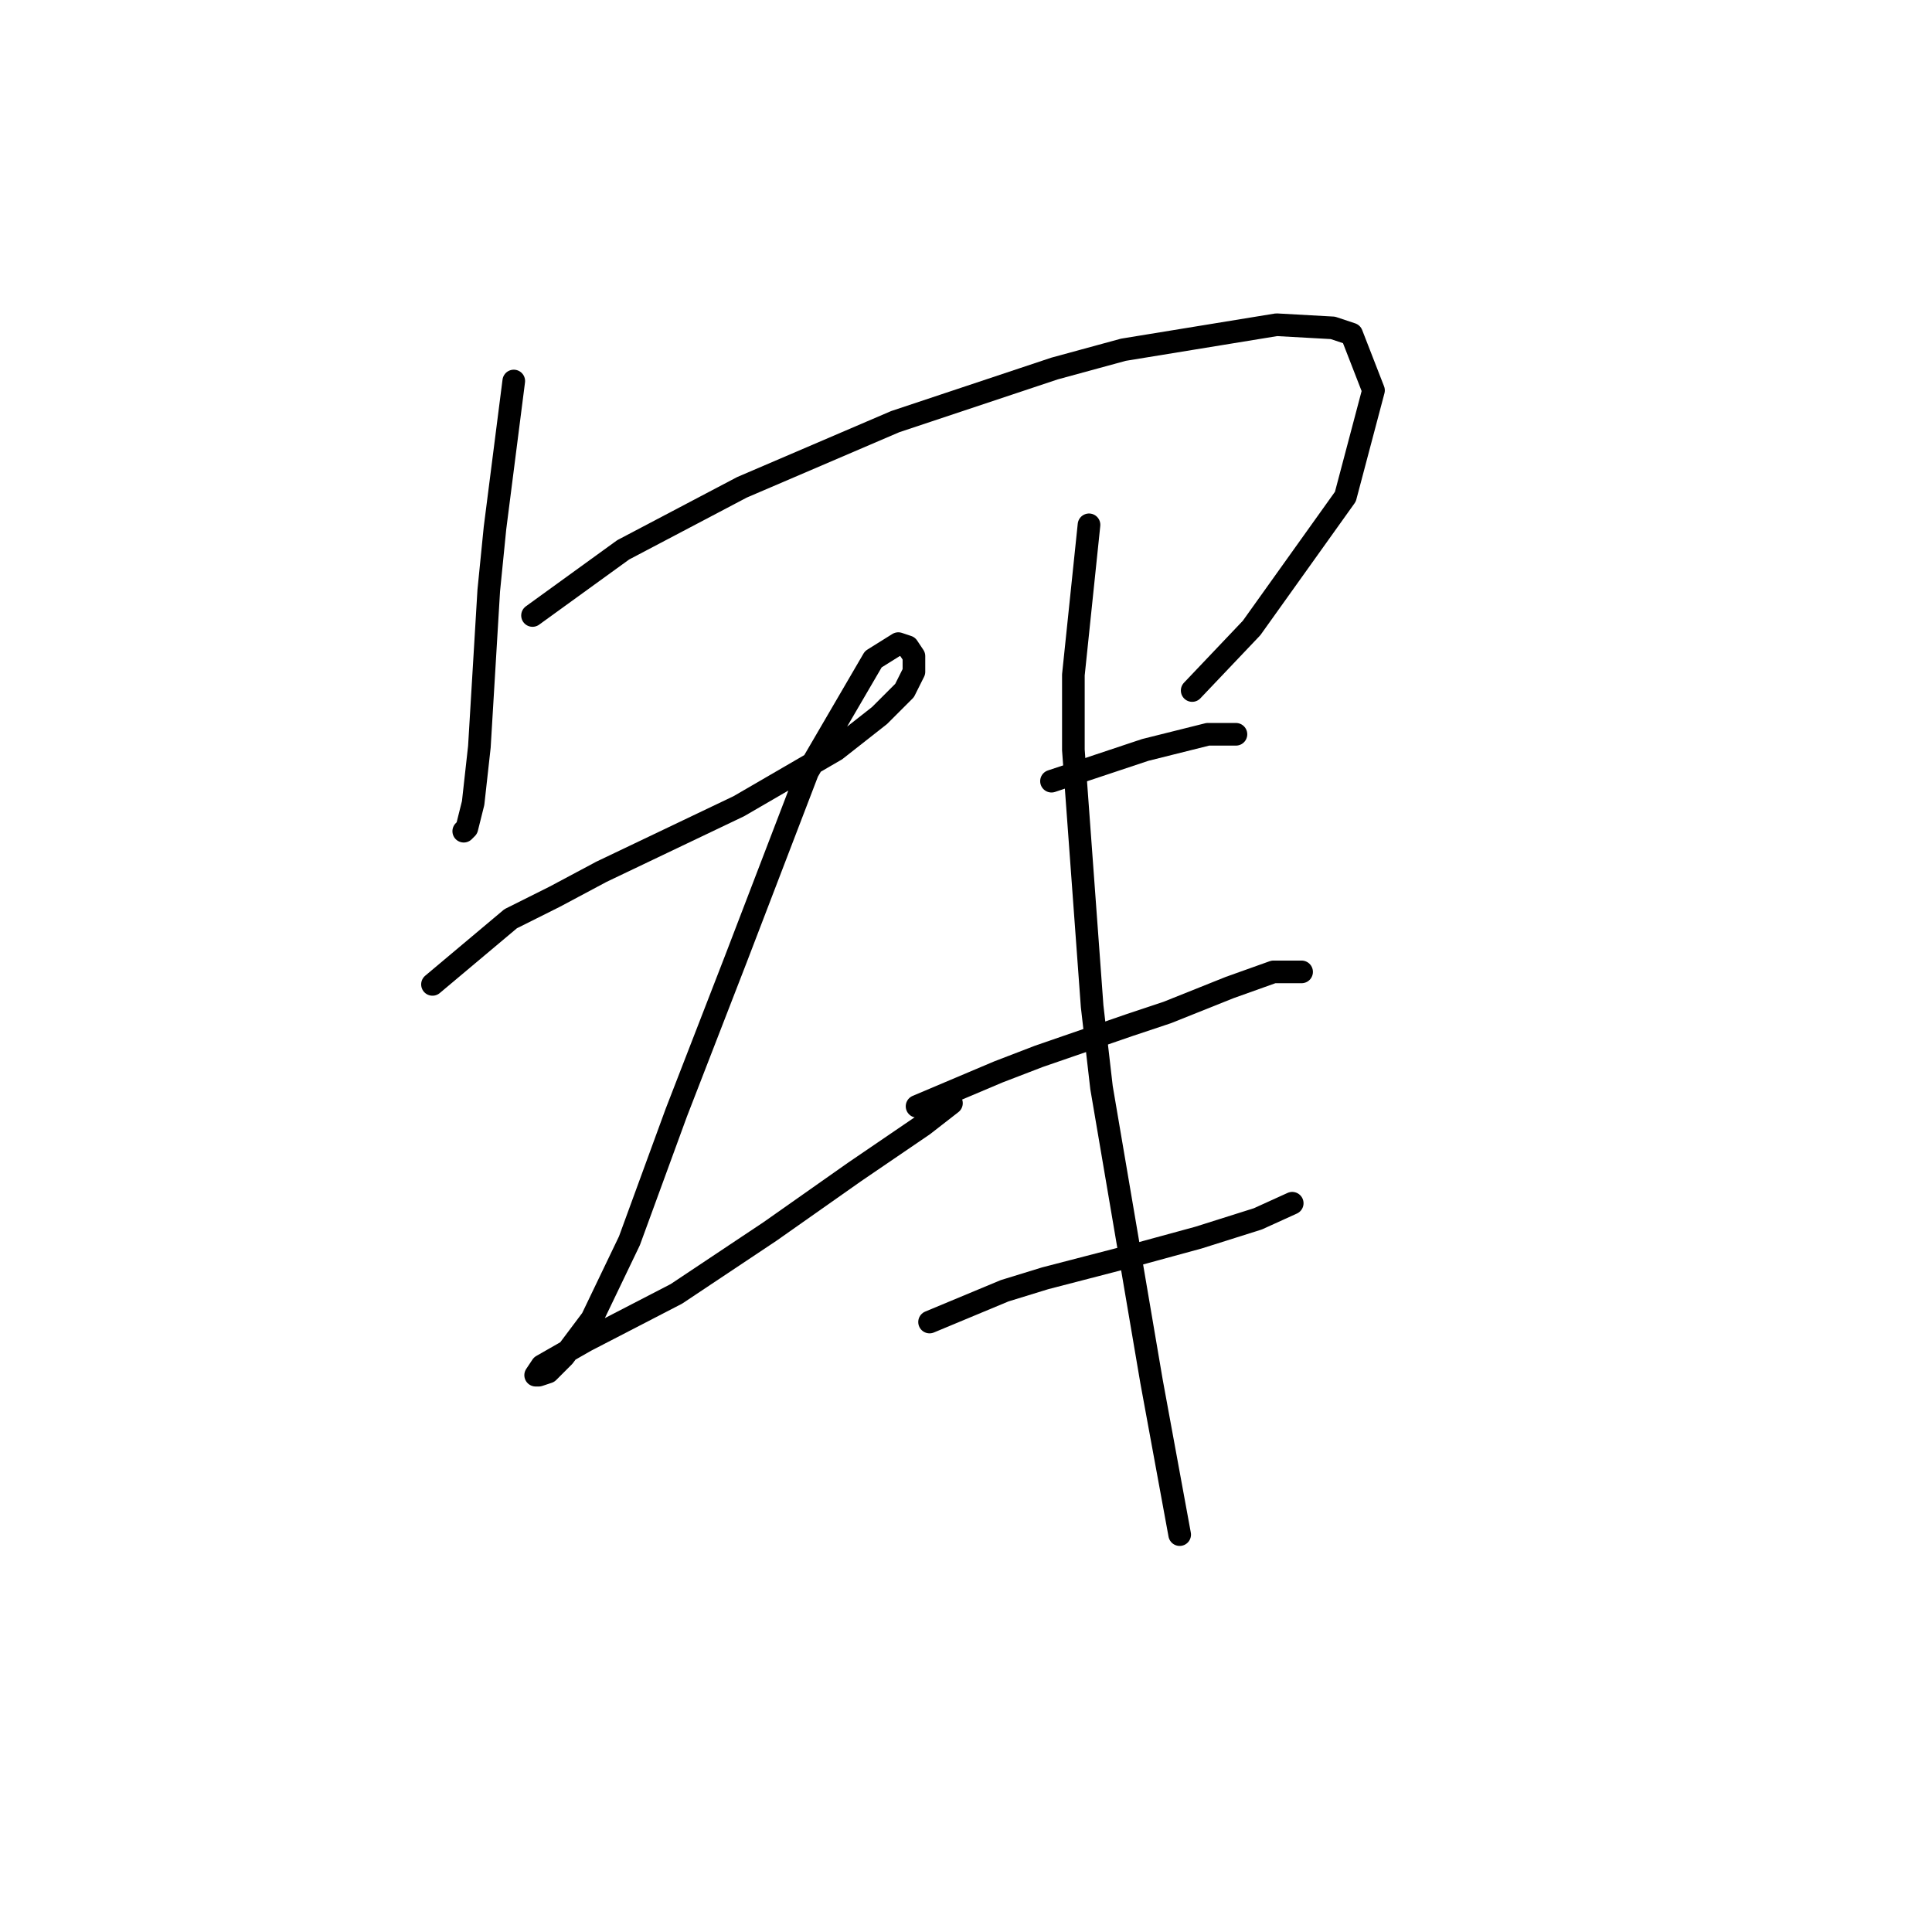 <?xml version="1.0" standalone="no"?>
    <svg width="256" height="256" xmlns="http://www.w3.org/2000/svg" version="1.1">
    <polyline stroke="black" stroke-width="3" stroke-linecap="round" fill="transparent" stroke-linejoin="round" points="68.077 50.486 65.591 69.956 64.763 78.241 63.52 98.954 62.692 106.41 61.863 109.724 61.449 110.138 61.449 110.138 " />
        <polyline stroke="black" stroke-width="3" stroke-linecap="round" fill="transparent" stroke-linejoin="round" points="70.562 81.555 82.576 72.856 98.317 64.571 118.616 55.871 139.743 48.829 148.856 46.343 169.155 43.029 176.611 43.444 179.097 44.272 181.996 51.729 178.268 65.813 165.841 83.212 157.97 91.497 157.97 91.497 " />
        <polyline stroke="black" stroke-width="3" stroke-linecap="round" fill="transparent" stroke-linejoin="round" points="57.306 130.437 67.663 121.738 73.462 118.838 79.676 115.524 97.903 106.824 110.745 99.368 116.544 94.811 119.858 91.497 121.101 89.012 121.101 86.94 120.273 85.698 119.03 85.283 115.716 87.355 107.017 102.268 97.489 127.123 89.618 147.421 83.404 164.406 78.433 174.762 74.705 179.733 72.634 181.804 71.391 182.218 70.977 182.218 71.805 180.976 77.605 177.662 89.618 171.448 102.046 163.163 113.23 155.292 122.344 149.078 126.072 146.178 126.072 146.178 " />
        <polyline stroke="black" stroke-width="3" stroke-linecap="round" fill="transparent" stroke-linejoin="round" points="139.328 103.51 151.756 99.368 155.07 98.539 160.041 97.297 163.769 97.297 163.769 97.297 " />
        <polyline stroke="black" stroke-width="3" stroke-linecap="round" fill="transparent" stroke-linejoin="round" points="121.515 146.593 132.286 142.036 137.671 139.965 149.685 135.822 154.656 134.165 162.941 130.851 168.74 128.78 172.469 128.78 172.469 128.78 " />
        <polyline stroke="black" stroke-width="3" stroke-linecap="round" fill="transparent" stroke-linejoin="round" points="123.172 175.176 133.115 171.034 138.5 169.377 149.685 166.477 158.798 163.991 166.669 161.506 171.226 159.435 171.226 159.435 " />
        <polyline stroke="black" stroke-width="3" stroke-linecap="round" fill="transparent" stroke-linejoin="round" points="144.299 69.542 142.228 89.426 142.228 99.368 144.714 133.337 145.956 144.107 149.27 163.577 152.584 183.047 156.313 203.345 156.313 203.345 " />
        </svg>